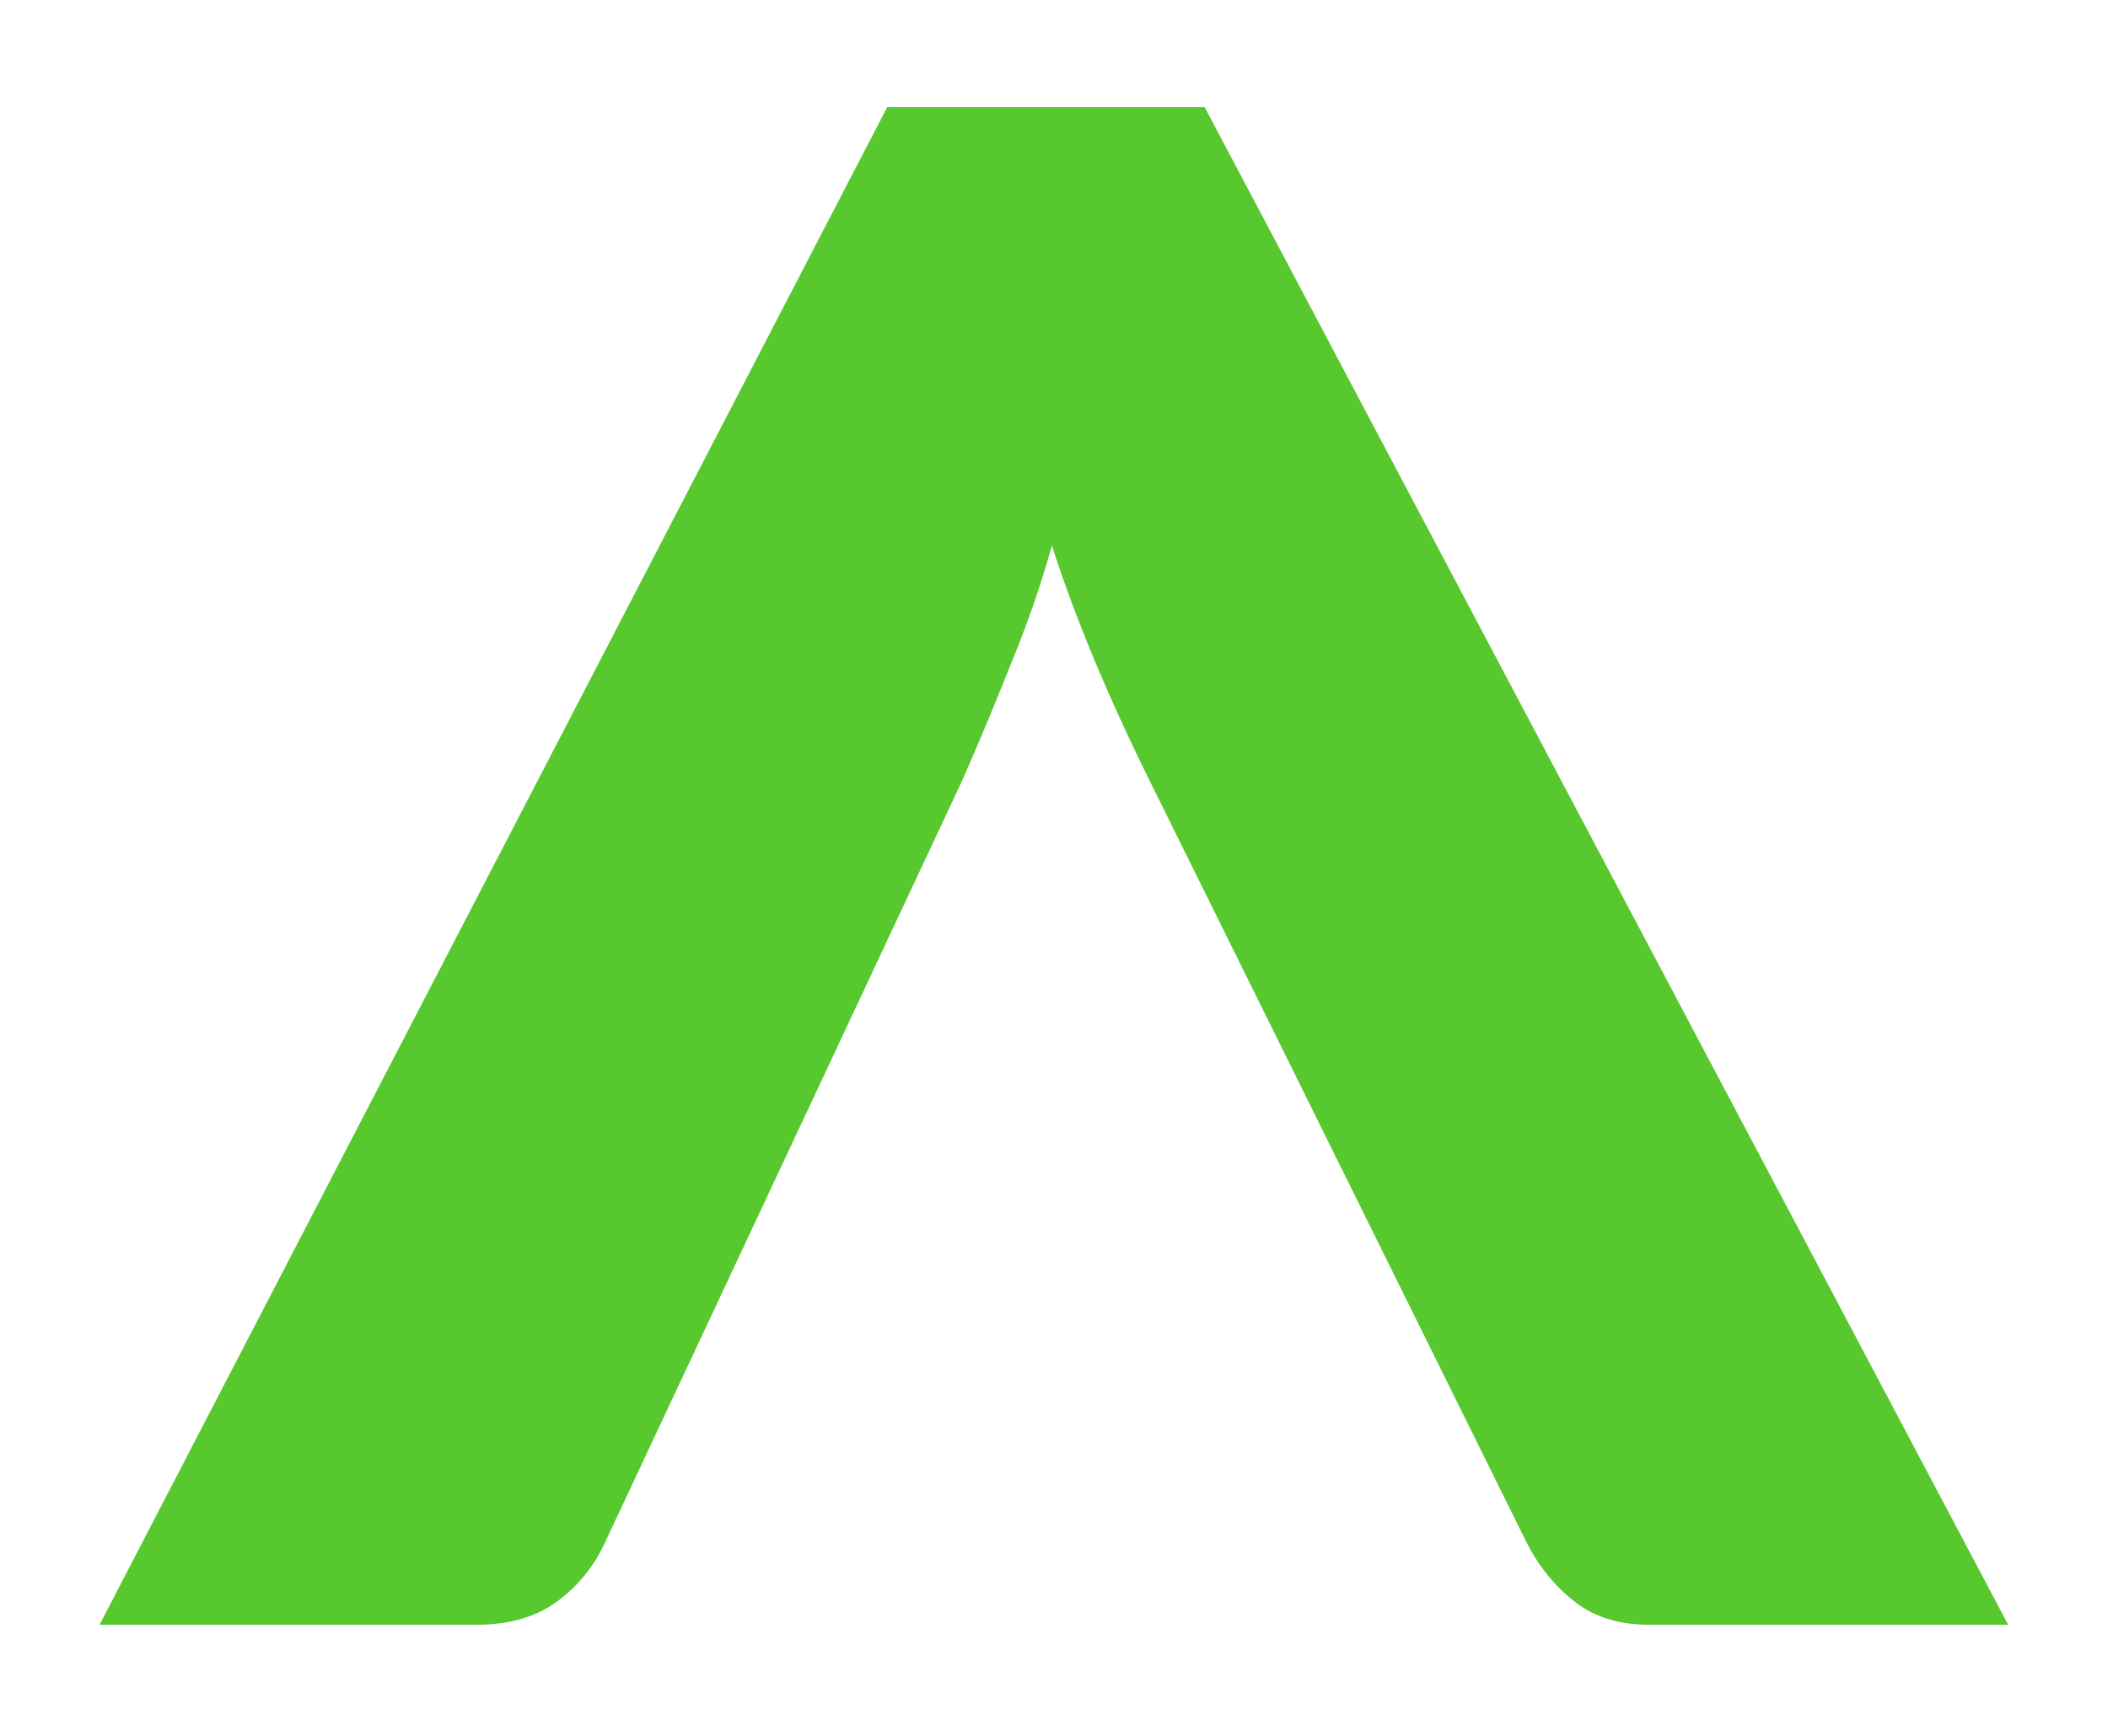 <svg width="17" height="14" viewBox="0 0 17 14" fill="none" xmlns="http://www.w3.org/2000/svg">
<path d="M16.195 13.104H13.299C13.053 13.104 12.851 13.04 12.691 12.912C12.531 12.784 12.403 12.624 12.307 12.432L9.267 6.288C8.925 5.595 8.664 4.965 8.483 4.4C8.397 4.709 8.291 5.019 8.163 5.328C8.045 5.627 7.912 5.947 7.763 6.288L4.883 12.432C4.797 12.624 4.669 12.784 4.499 12.912C4.328 13.04 4.109 13.104 3.843 13.104H0.803L7.155 0.864H9.715L16.195 13.104Z" fill="#57C92F"/>
</svg>
